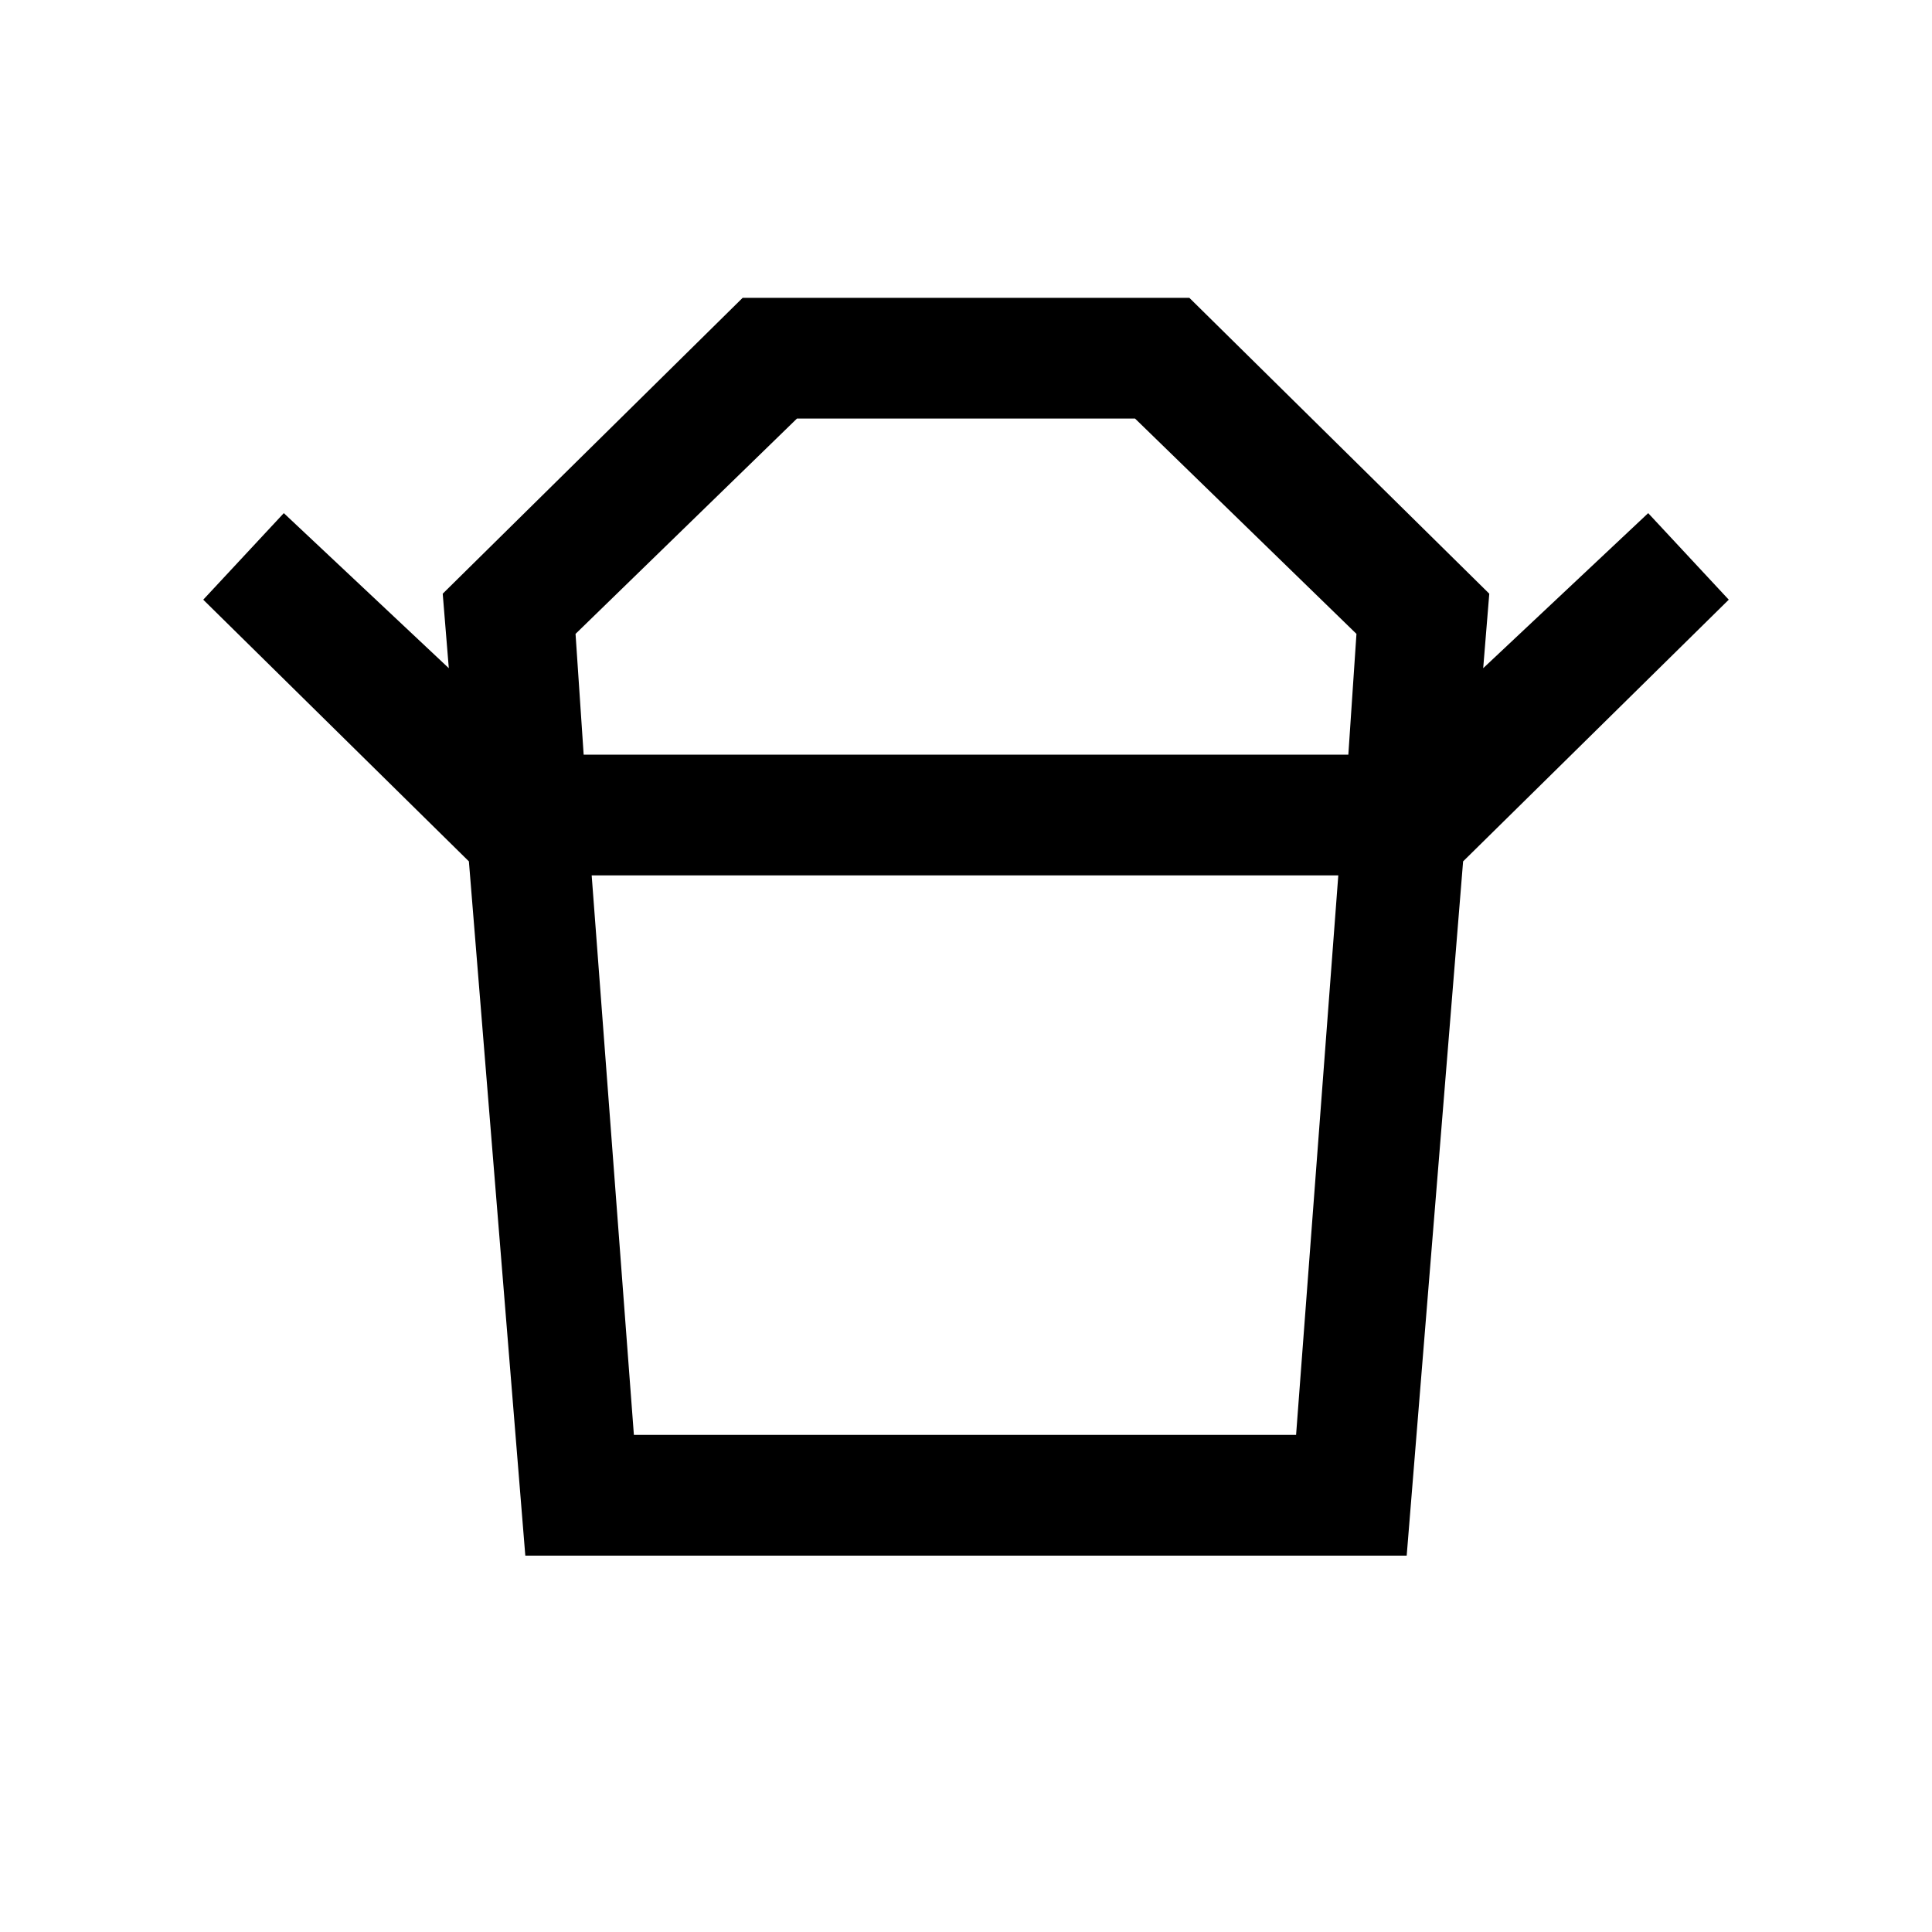 <svg xmlns="http://www.w3.org/2000/svg" height="20" width="20"><path d="M6.562 14.854H13.417L13.854 9.062H6.125ZM6.042 7.812H13.958L14.042 6.562L11.75 4.333H8.25L5.958 6.562ZM4.854 8.917 2.104 6.208 2.938 5.312 4.646 6.917 4.583 6.146 7.688 3.083H12.312L15.417 6.146L15.354 6.917L17.062 5.312L17.896 6.208L15.146 8.917ZM5.438 16.104 4.854 8.917H15.146L14.562 16.104ZM10 7.812ZM9.979 9.062Z"/></svg>